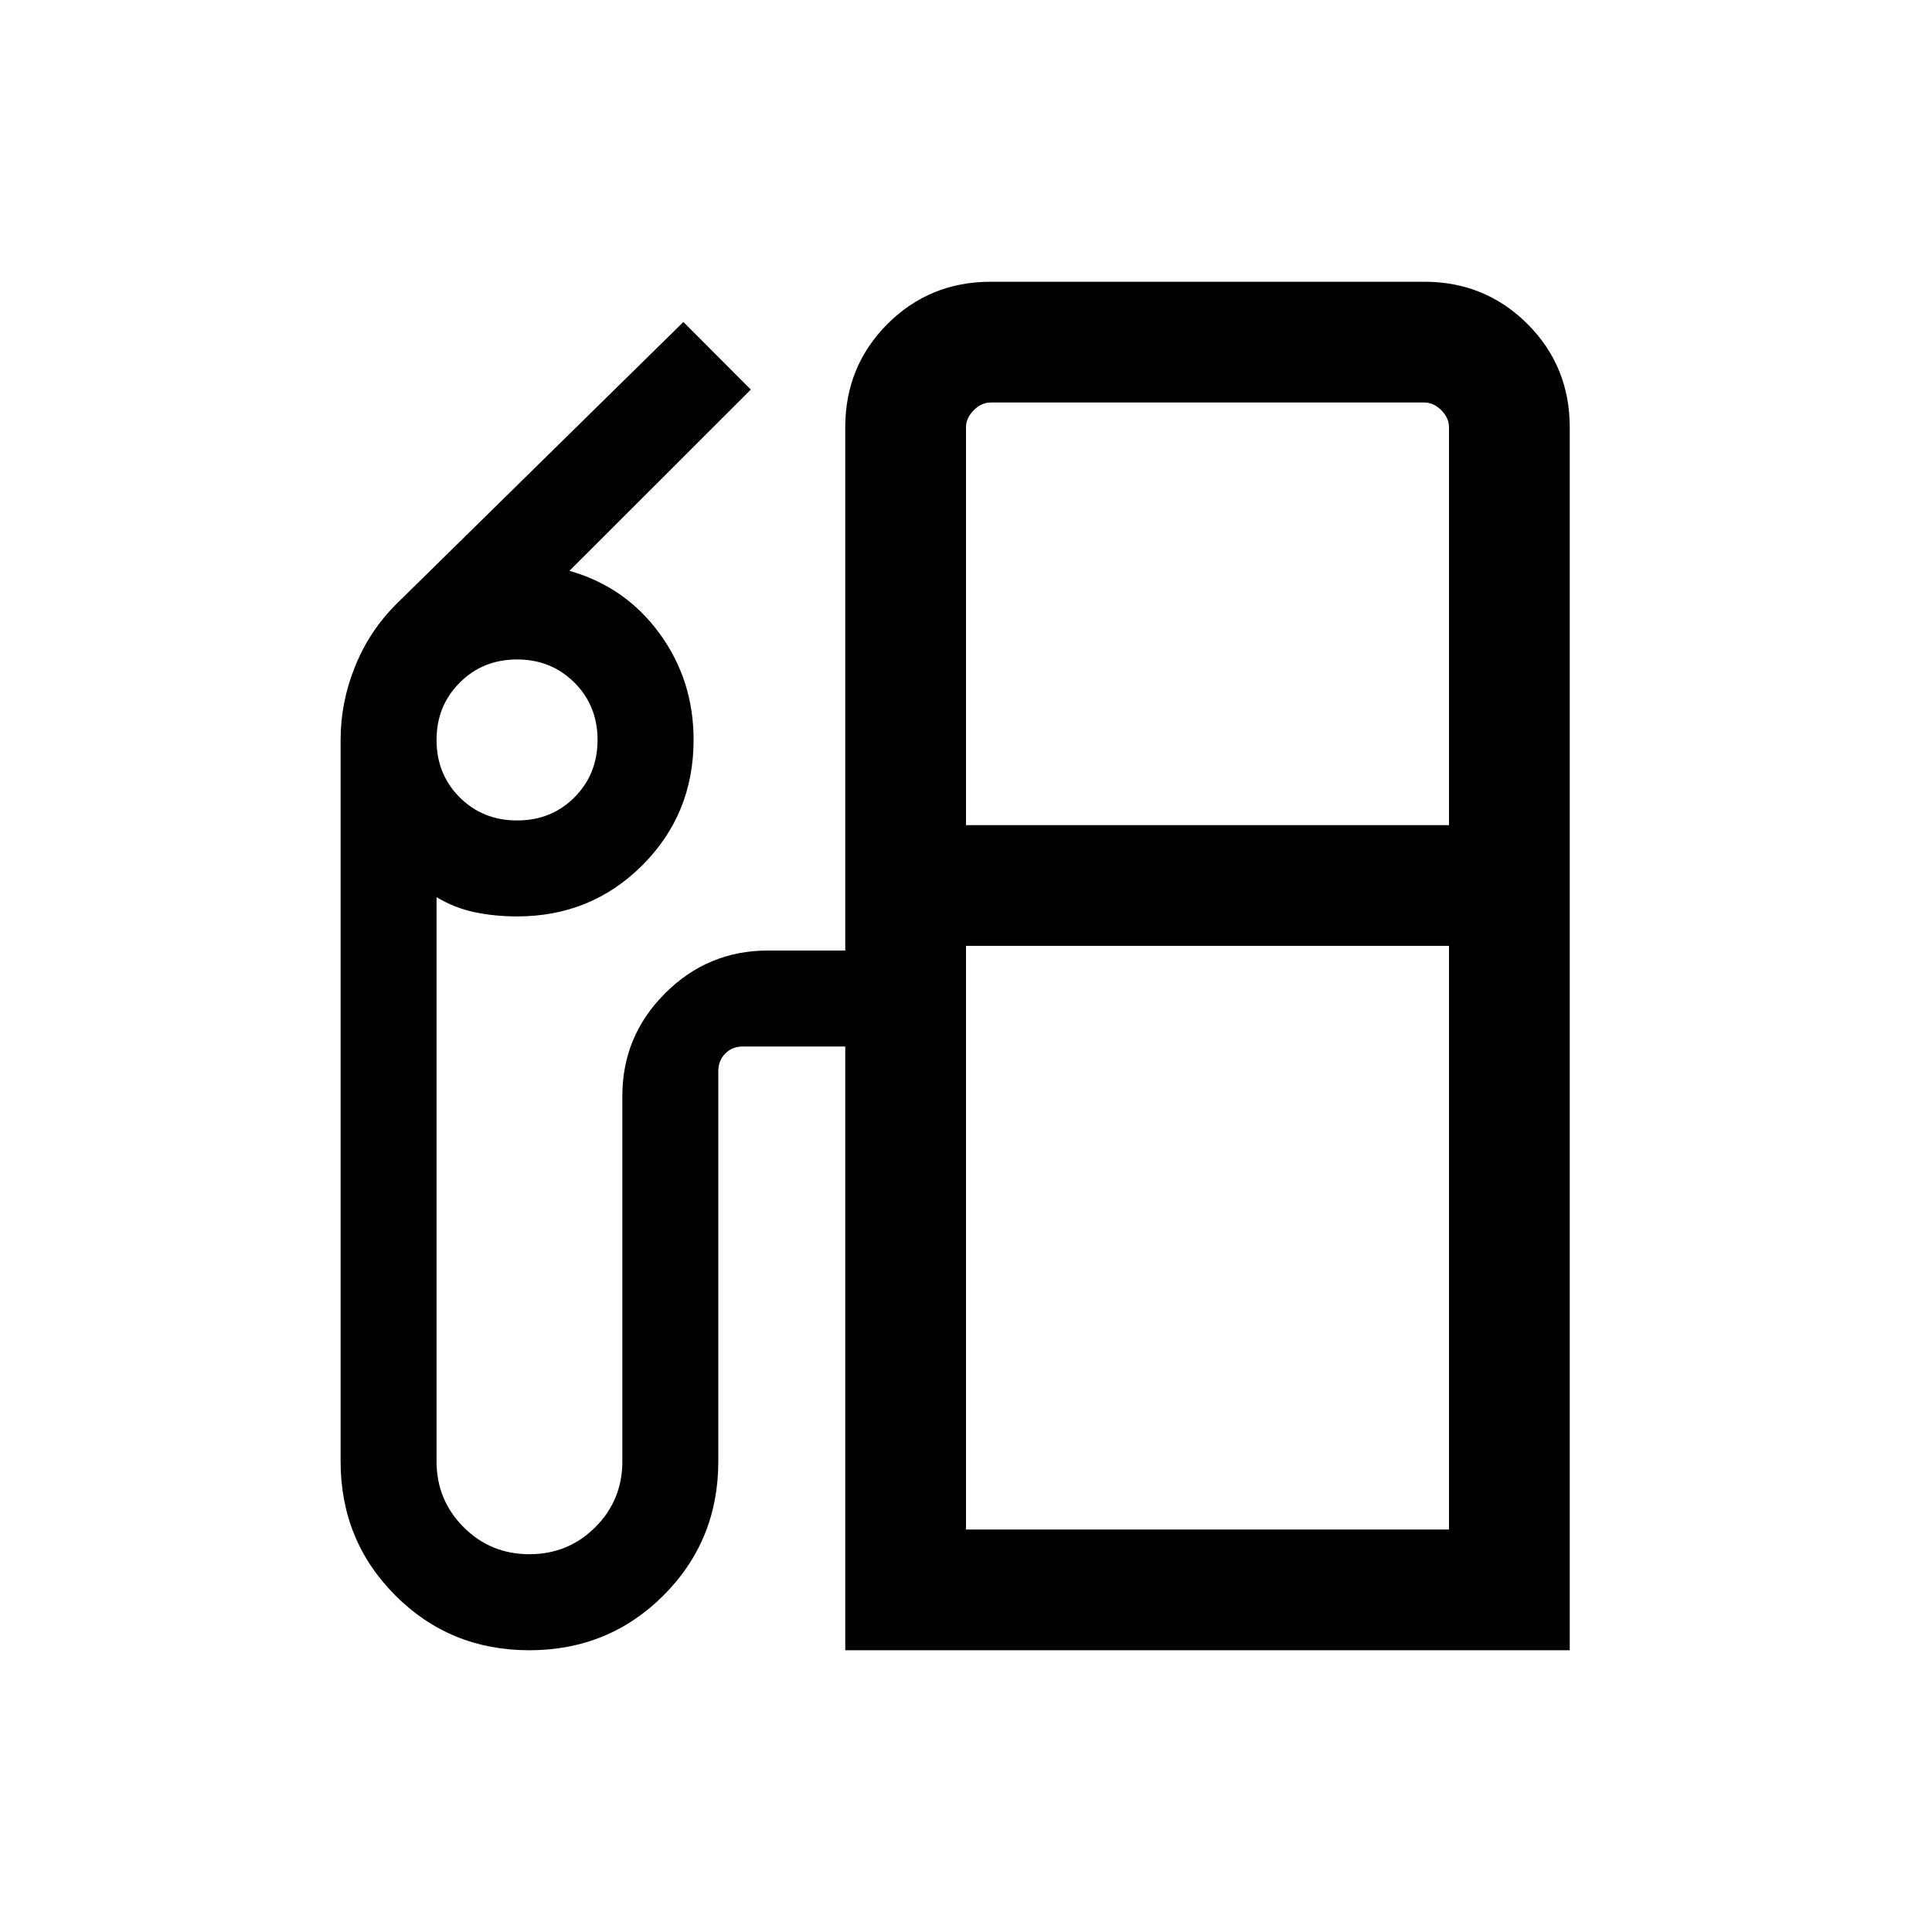<?xml version="1.0" encoding="utf-8"?>
<!-- Generator: Adobe Illustrator 28.0.0, SVG Export Plug-In . SVG Version: 6.00 Build 0)  -->
<svg version="1.1" id="Layer_1" xmlns="http://www.w3.org/2000/svg" xmlns:xlink="http://www.w3.org/1999/xlink" x="0px" y="0px"
	 viewBox="0 0 24 24" style="enable-background:new 0 0 24 24;" xml:space="preserve">
<path d="M18.975,4.025C18.625,3.675,18.197,3.5,17.692,3.5h-5.385
	c-0.505,0-0.933,0.175-1.283,0.525C10.675,4.375,10.5,4.803,10.5,5.308v6.5H9.539
	c-0.497,0-0.923,0.177-1.277,0.531S7.731,13.118,7.731,13.615v4.538
	c0,0.322-0.112,0.595-0.336,0.818c-0.224,0.224-0.497,0.336-0.818,0.336
	s-0.595-0.112-0.818-0.336c-0.224-0.224-0.336-0.497-0.336-0.818v-7.008
	c0.15,0.09,0.308,0.152,0.475,0.187c0.167,0.035,0.342,0.052,0.525,0.052
	c0.614,0,1.133-0.212,1.557-0.636c0.424-0.424,0.636-0.943,0.636-1.557
	c0-0.495-0.141-0.936-0.423-1.322s-0.655-0.646-1.119-0.778L9.327,4.839L8.489,4
	L4.923,7.504c-0.224,0.224-0.396,0.484-0.514,0.78
	C4.29,8.579,4.231,8.882,4.231,9.192v8.961c0,0.657,0.227,1.212,0.68,1.666
	C5.364,20.273,5.919,20.5,6.575,20.5s1.212-0.227,1.666-0.68
	c0.454-0.454,0.682-1.009,0.682-1.666v-4.846c0-0.09,0.029-0.163,0.087-0.221
	C9.067,13.029,9.141,13,9.231,13H10.5v7.5h9V5.308C19.5,4.803,19.325,4.375,18.975,4.025z
	 M5.711,8.48C5.902,8.288,6.14,8.192,6.423,8.192s0.521,0.096,0.713,0.288
	c0.192,0.192,0.287,0.429,0.287,0.712s-0.096,0.521-0.287,0.713
	c-0.192,0.192-0.429,0.287-0.713,0.287s-0.521-0.096-0.713-0.287
	C5.519,9.713,5.423,9.476,5.423,9.192S5.519,8.672,5.711,8.48z M18,19h-6v-7.25h6V19z
	 M18,10.25h-6V5.308c0-0.077,0.032-0.147,0.096-0.212C12.16,5.032,12.231,5,12.308,5
	h5.385c0.077,0,0.147,0.032,0.212,0.096C17.968,5.16,18,5.231,18,5.308V10.25z"/>
</svg>
